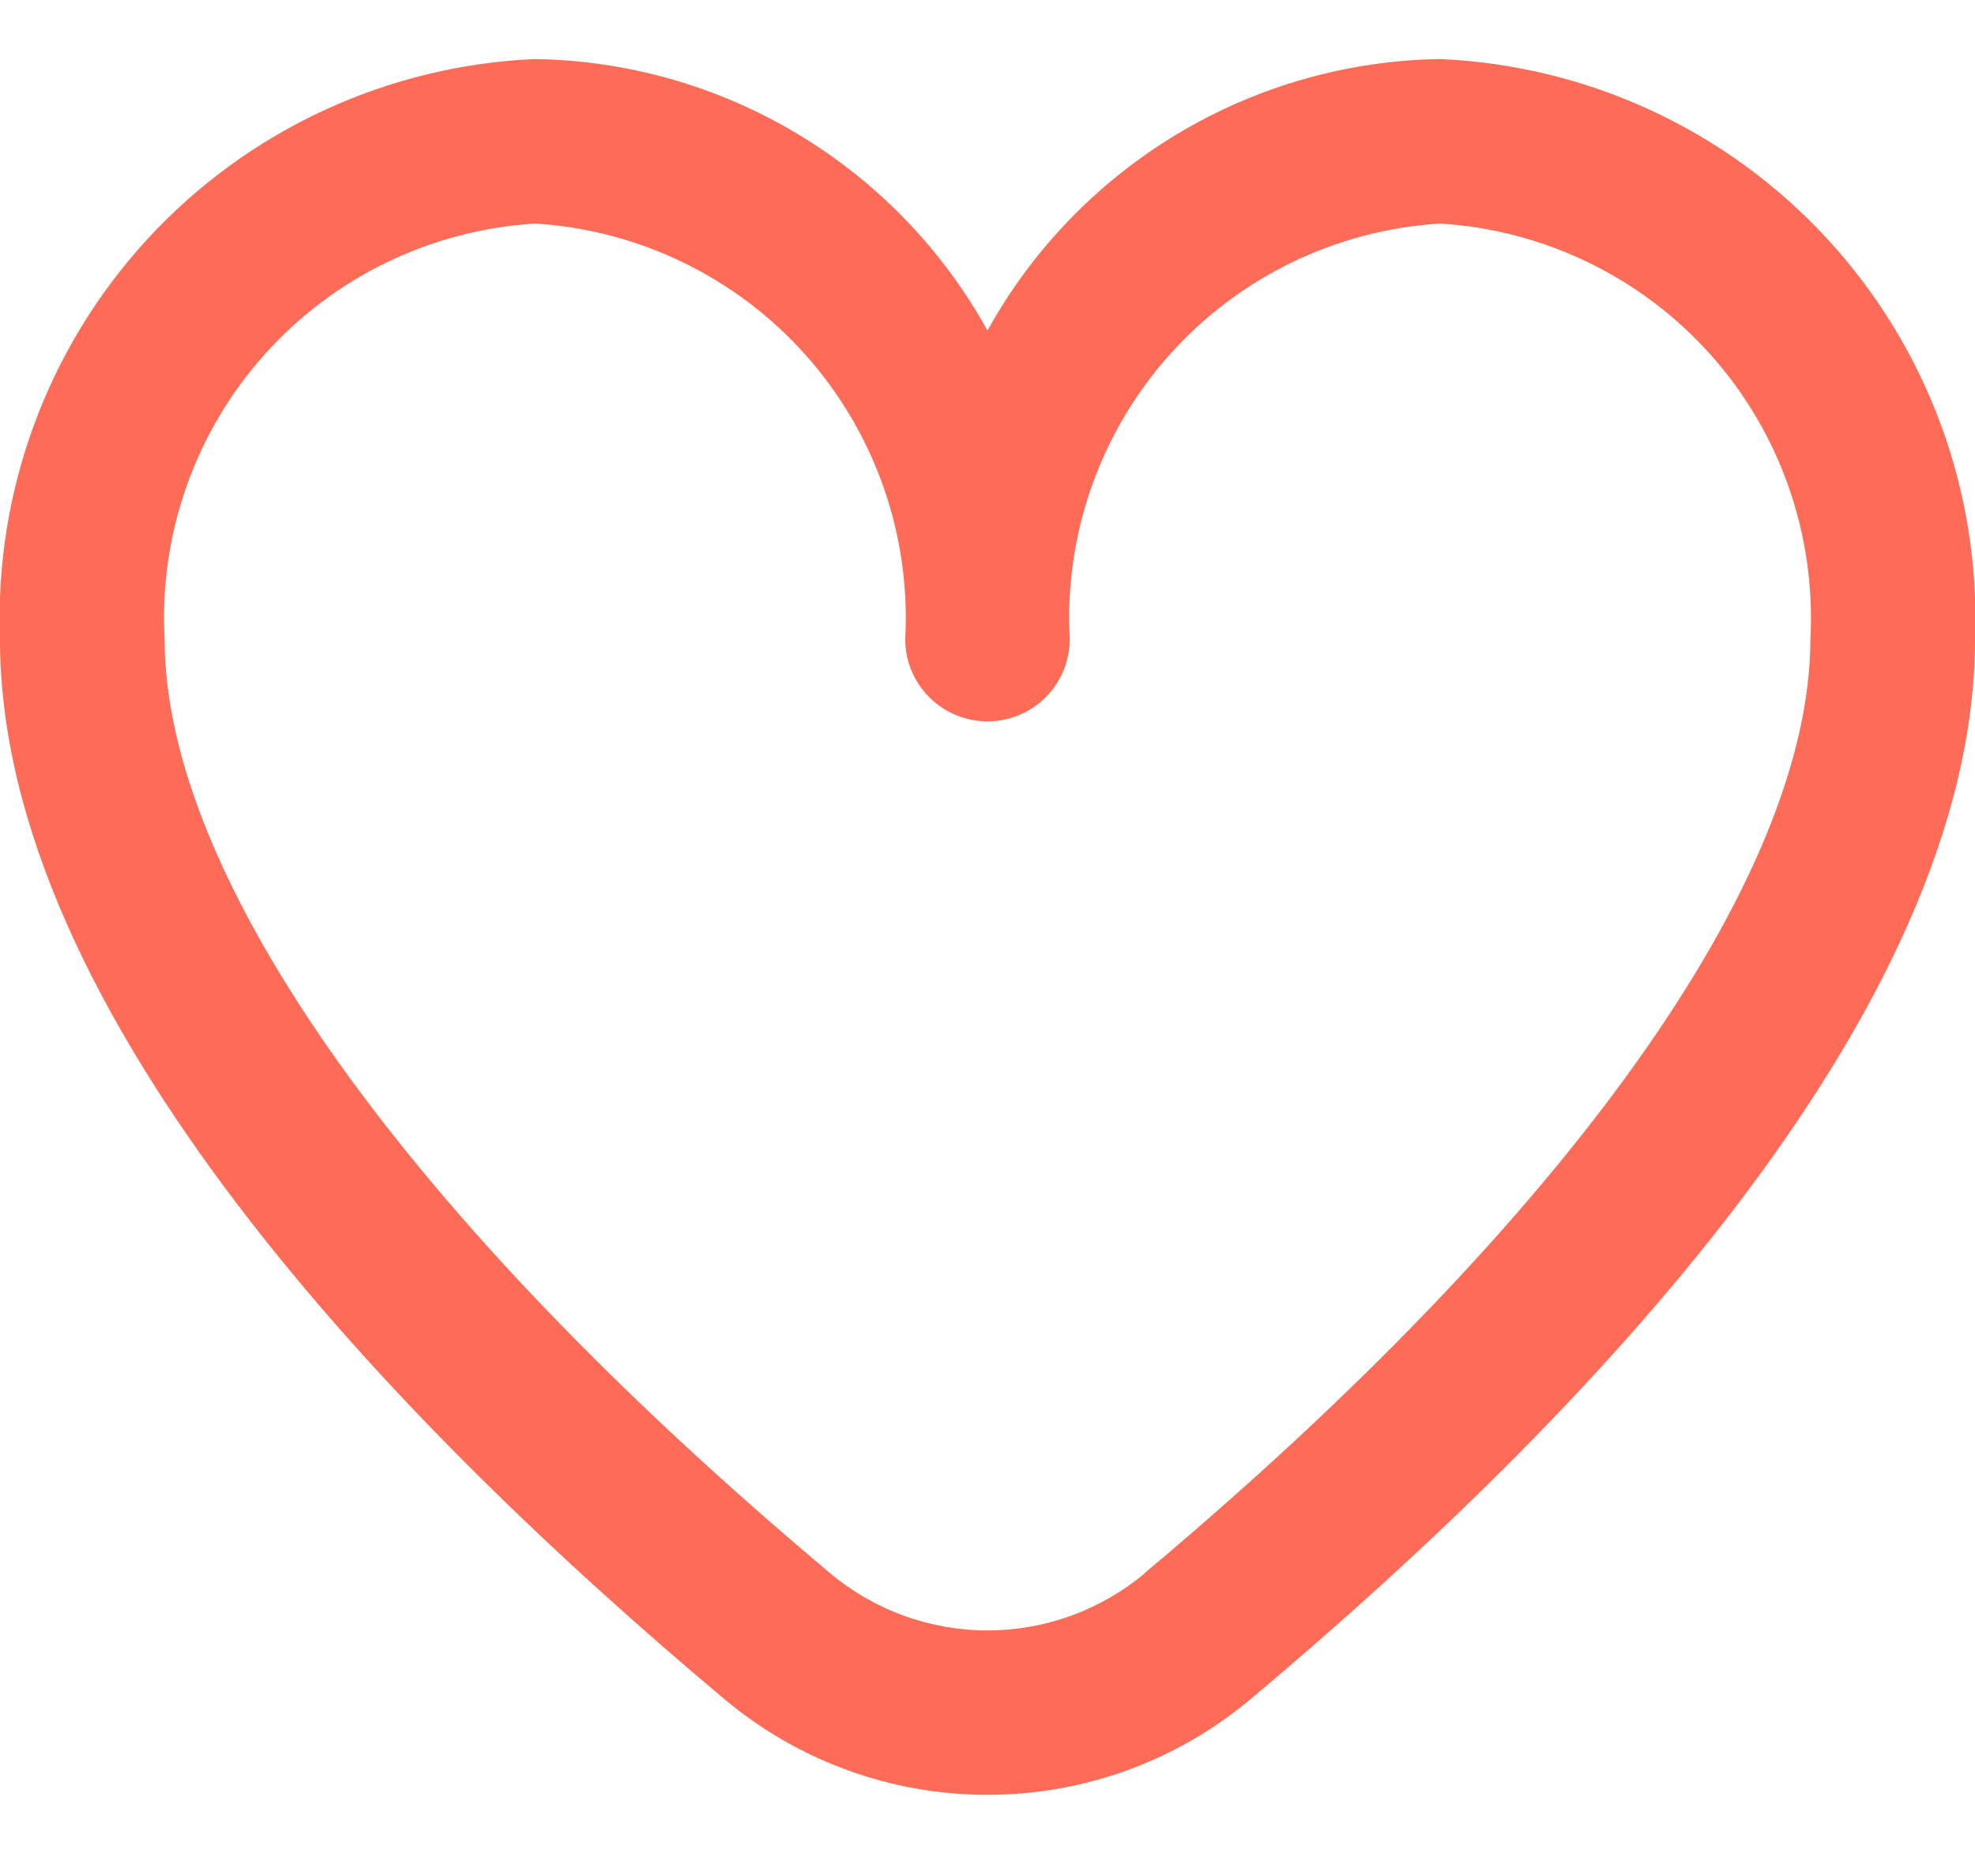 <svg width="20" height="19" viewBox="0 0 20 19" fill="none" xmlns="http://www.w3.org/2000/svg">
<path d="M14.583 0.598C13.645 0.612 12.727 0.874 11.922 1.357C11.118 1.84 10.454 2.526 10 3.348C9.546 2.526 8.882 1.84 8.078 1.357C7.273 0.874 6.355 0.612 5.417 0.598C3.921 0.663 2.511 1.317 1.496 2.418C0.482 3.519 -0.056 4.976 5.93299e-06 6.473C5.93299e-06 10.262 3.988 14.4 7.333 17.206C8.08 17.834 9.024 18.178 10 18.178C10.976 18.178 11.92 17.834 12.667 17.206C16.012 14.4 20 10.262 20 6.473C20.056 4.976 19.518 3.519 18.503 2.418C17.489 1.317 16.079 0.663 14.583 0.598ZM11.596 15.931C11.149 16.307 10.584 16.513 10 16.513C9.416 16.513 8.851 16.307 8.404 15.931C4.123 12.338 1.667 8.892 1.667 6.473C1.61 5.418 1.972 4.384 2.674 3.596C3.377 2.807 4.363 2.329 5.417 2.264C6.471 2.329 7.456 2.807 8.159 3.596C8.861 4.384 9.224 5.418 9.167 6.473C9.167 6.694 9.254 6.906 9.411 7.062C9.567 7.218 9.779 7.306 10 7.306C10.221 7.306 10.433 7.218 10.589 7.062C10.745 6.906 10.833 6.694 10.833 6.473C10.776 5.418 11.139 4.384 11.841 3.596C12.544 2.807 13.529 2.329 14.583 2.264C15.637 2.329 16.623 2.807 17.326 3.596C18.028 4.384 18.39 5.418 18.333 6.473C18.333 8.892 15.877 12.338 11.596 15.928V15.931Z" fill="#FE6B57"/>
</svg>
